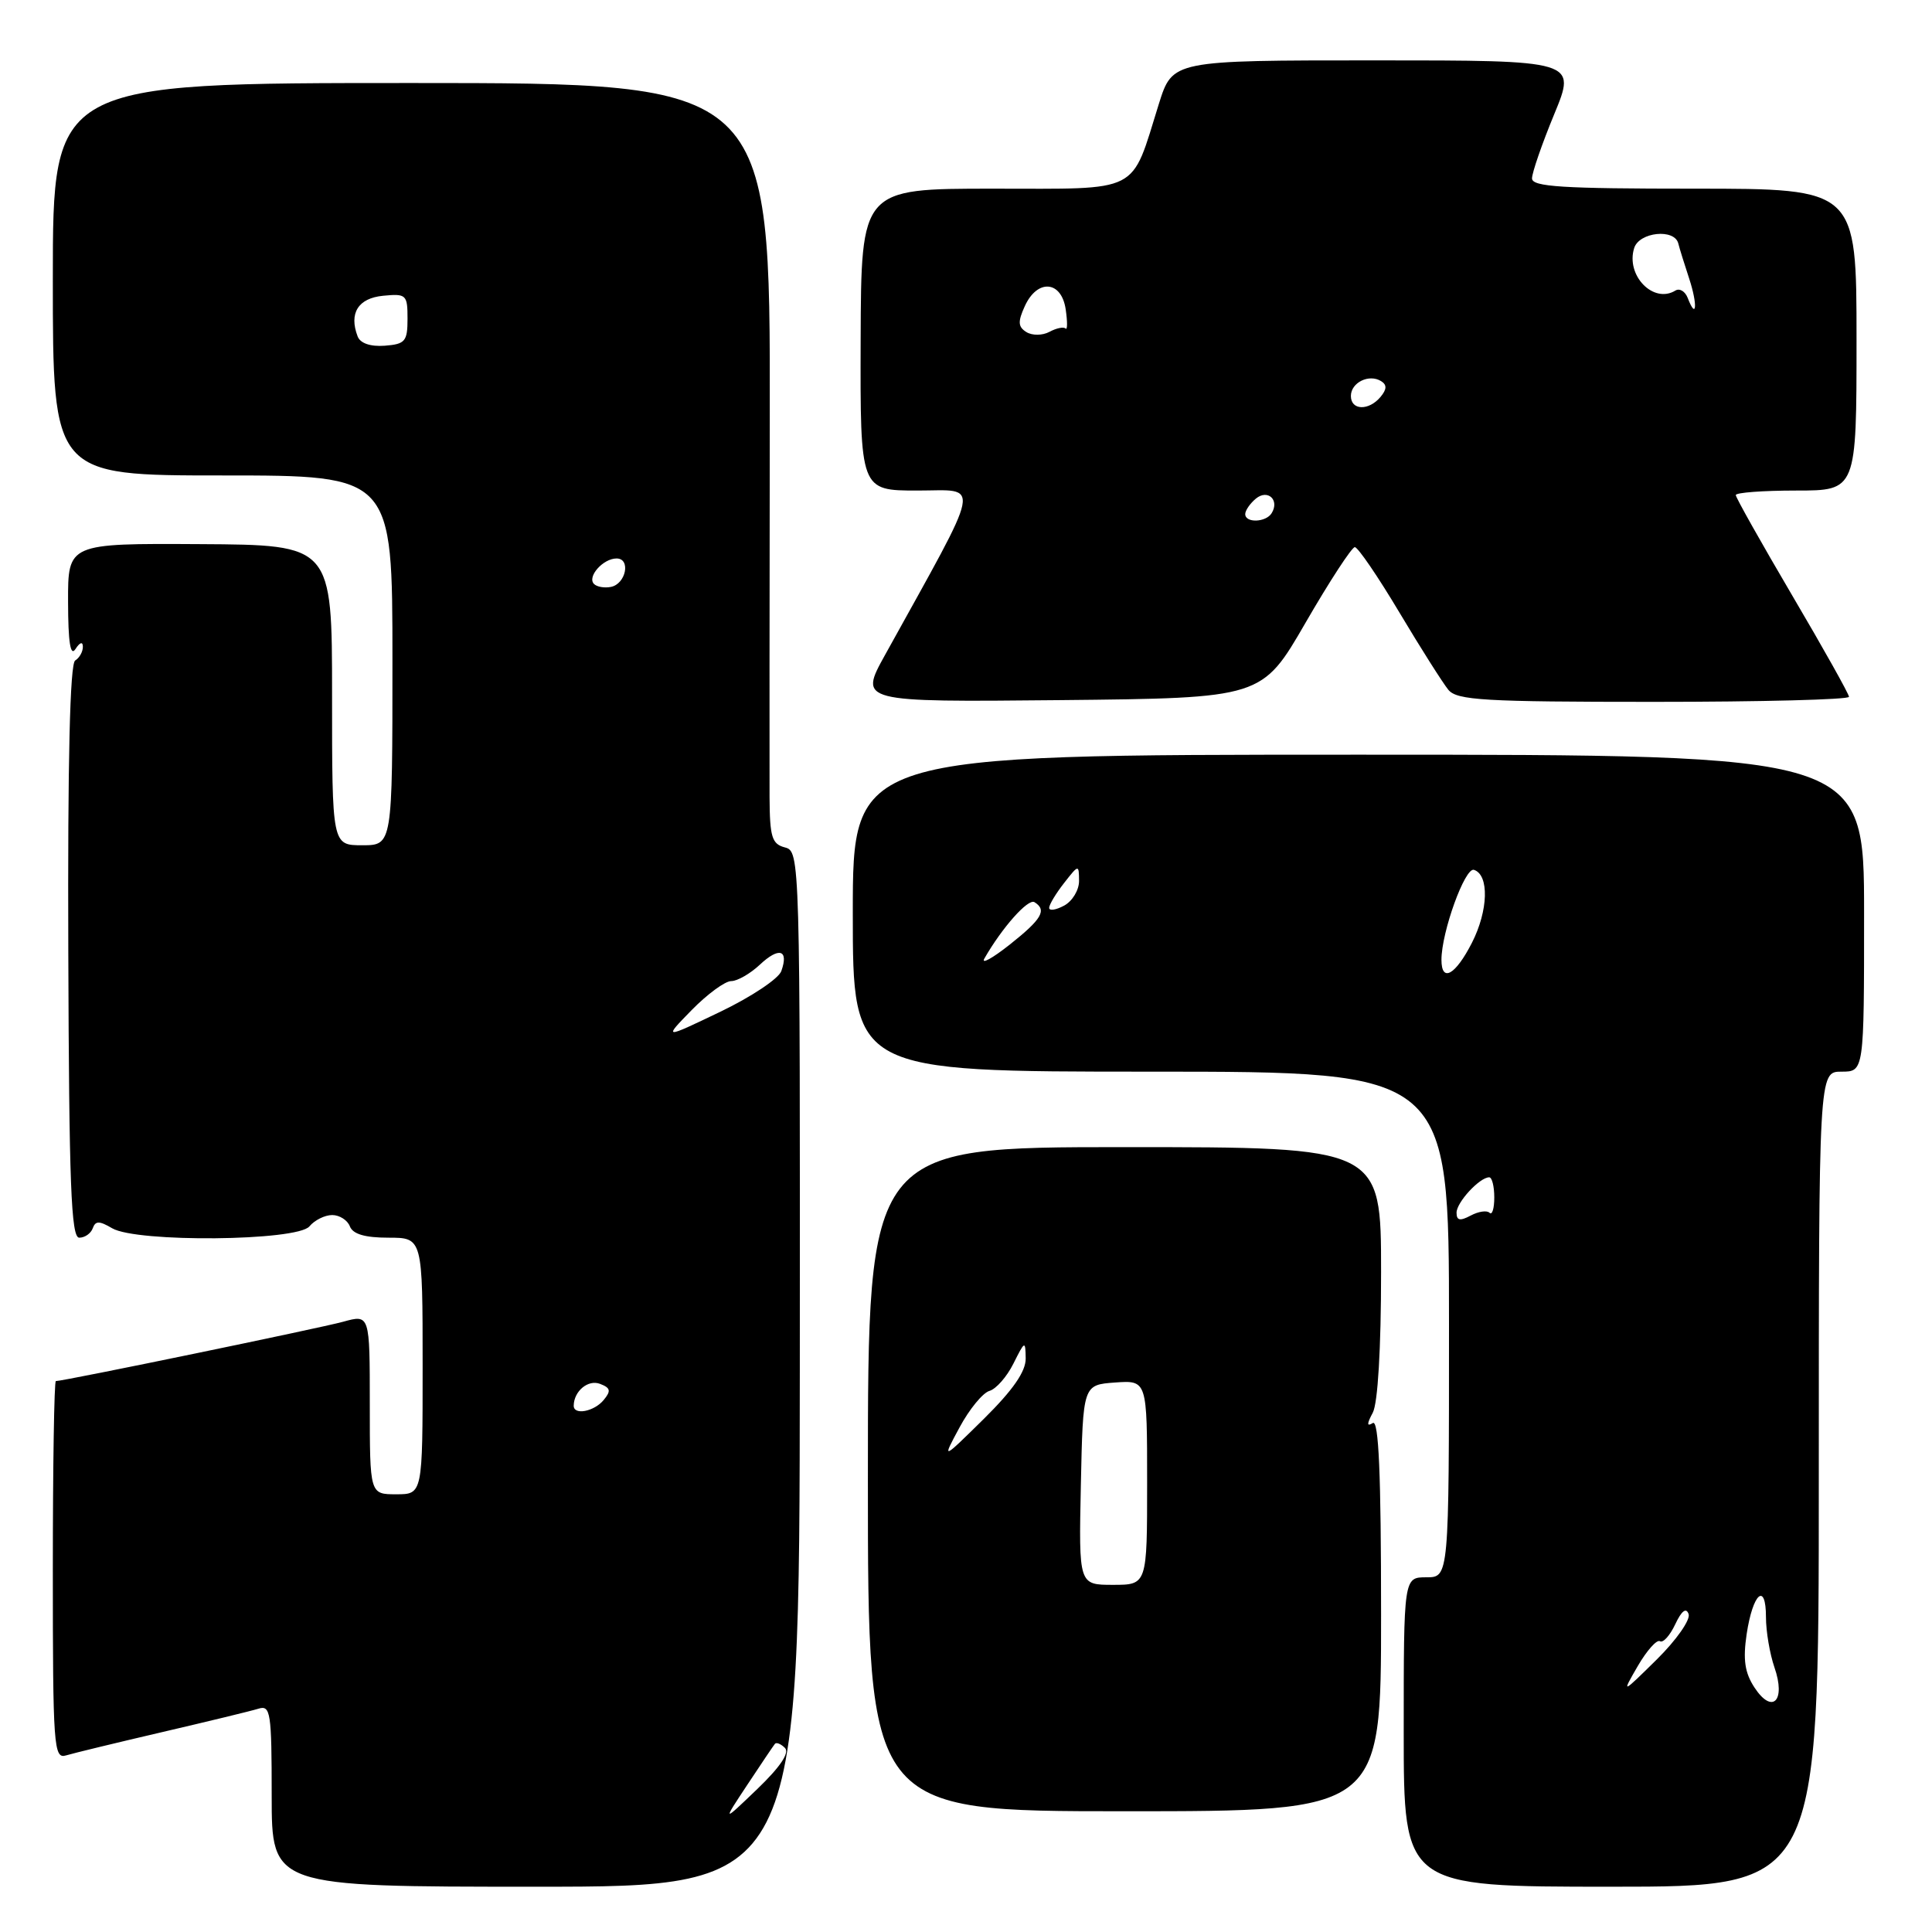 <?xml version="1.0" encoding="UTF-8" standalone="no"?>
<!DOCTYPE svg PUBLIC "-//W3C//DTD SVG 1.1//EN" "http://www.w3.org/Graphics/SVG/1.1/DTD/svg11.dtd" >
<svg xmlns="http://www.w3.org/2000/svg" xmlns:xlink="http://www.w3.org/1999/xlink" version="1.1" viewBox="0 0 256 256">
 <g >
 <path fill="currentColor"
d=" M 105.98 181.41 C 106.02 113.51 106.00 112.81 104.01 112.29 C 102.28 111.84 102.00 110.92 101.97 105.63 C 101.95 102.26 101.97 79.59 102.00 55.25 C 102.06 11.00 102.06 11.00 54.53 11.00 C 7.00 11.00 7.00 11.00 7.00 37.00 C 7.00 63.00 7.00 63.00 29.50 63.00 C 52.00 63.00 52.00 63.00 52.00 87.50 C 52.00 112.00 52.00 112.00 48.00 112.00 C 44.00 112.00 44.00 112.00 44.00 92.10 C 44.00 72.20 44.00 72.20 26.50 72.10 C 9.00 72.00 9.00 72.00 9.02 79.75 C 9.03 85.12 9.33 87.04 10.00 86.00 C 10.58 85.10 10.98 84.98 10.98 85.69 C 10.99 86.35 10.53 87.17 9.96 87.52 C 9.27 87.95 8.96 100.80 9.05 126.08 C 9.15 156.90 9.42 164.00 10.50 164.00 C 11.24 164.00 12.04 163.44 12.29 162.75 C 12.65 161.75 13.16 161.75 14.86 162.75 C 18.10 164.66 39.37 164.46 41.00 162.50 C 41.68 161.68 43.04 161.00 44.02 161.00 C 44.99 161.00 46.05 161.68 46.36 162.50 C 46.76 163.53 48.36 164.00 51.47 164.00 C 56.00 164.00 56.00 164.00 56.00 181.00 C 56.00 198.00 56.00 198.00 52.50 198.00 C 49.00 198.00 49.00 198.00 49.00 186.08 C 49.00 174.16 49.00 174.16 45.46 175.14 C 42.37 175.99 8.44 183.00 7.40 183.00 C 7.18 183.00 7.00 194.28 7.00 208.07 C 7.00 231.48 7.12 233.10 8.75 232.60 C 9.71 232.31 15.45 230.92 21.50 229.51 C 27.55 228.10 33.29 226.71 34.25 226.41 C 35.85 225.91 36.00 226.90 36.00 237.93 C 36.00 250.00 36.00 250.00 70.97 250.00 C 105.93 250.00 105.93 250.00 105.98 181.41 Z  M 241.00 196.00 C 241.00 142.00 241.00 142.00 244.00 142.00 C 247.00 142.00 247.00 142.00 247.00 121.00 C 247.00 100.00 247.00 100.00 180.00 100.00 C 113.00 100.00 113.00 100.00 113.00 121.00 C 113.00 142.00 113.00 142.00 152.50 142.00 C 192.00 142.00 192.00 142.00 192.00 175.50 C 192.00 209.00 192.00 209.00 189.00 209.00 C 186.00 209.00 186.00 209.00 186.00 229.50 C 186.00 250.00 186.00 250.00 213.50 250.00 C 241.00 250.00 241.00 250.00 241.00 196.00 Z  M 183.00 213.94 C 183.00 195.25 182.69 188.07 181.90 188.56 C 181.10 189.06 181.10 188.68 181.90 187.19 C 182.57 185.93 183.00 178.70 183.00 168.57 C 183.00 152.00 183.00 152.00 149.00 152.00 C 115.00 152.00 115.00 152.00 115.00 196.00 C 115.00 240.00 115.00 240.00 149.00 240.00 C 183.00 240.00 183.00 240.00 183.00 213.94 Z  M 173.00 82.50 C 176.18 77.00 179.12 72.50 179.52 72.50 C 179.93 72.50 182.59 76.40 185.43 81.16 C 188.27 85.92 191.20 90.53 191.92 91.41 C 193.07 92.79 196.67 93.00 219.12 93.00 C 233.36 93.00 245.00 92.70 245.00 92.33 C 245.00 91.97 241.62 85.94 237.50 78.94 C 233.38 71.93 230.00 65.93 230.00 65.60 C 230.00 65.27 233.60 65.00 238.00 65.00 C 246.00 65.00 246.00 65.00 246.00 45.00 C 246.00 25.00 246.00 25.00 224.50 25.00 C 207.02 25.00 203.00 24.75 203.00 23.64 C 203.00 22.89 204.32 19.06 205.94 15.14 C 208.89 8.00 208.89 8.00 182.13 8.00 C 155.37 8.00 155.37 8.00 153.56 13.75 C 149.79 25.81 151.37 25.00 131.53 25.00 C 114.11 25.00 114.11 25.00 114.04 45.00 C 113.98 65.00 113.98 65.00 121.58 65.00 C 130.01 65.00 130.39 63.07 117.28 86.77 C 113.81 93.03 113.81 93.03 140.51 92.77 C 167.22 92.50 167.22 92.50 173.00 82.50 Z  M 99.02 236.50 C 100.84 233.75 102.48 231.31 102.68 231.07 C 102.87 230.83 103.47 231.07 104.01 231.61 C 104.65 232.25 103.38 234.14 100.35 237.05 C 95.71 241.50 95.71 241.50 99.02 236.50 Z  M 76.02 186.25 C 76.05 184.32 77.94 182.76 79.51 183.37 C 80.90 183.90 80.99 184.30 79.99 185.51 C 78.71 187.06 75.99 187.56 76.02 186.25 Z  M 91.65 133.84 C 93.72 131.73 96.07 130.00 96.89 130.00 C 97.70 130.00 99.41 129.02 100.68 127.83 C 103.22 125.44 104.54 125.83 103.53 128.67 C 103.18 129.68 99.51 132.12 95.39 134.09 C 87.90 137.68 87.90 137.68 91.65 133.84 Z  M 78.71 77.38 C 77.76 76.43 79.91 74.00 81.70 74.00 C 83.62 74.00 82.94 77.39 80.94 77.77 C 80.09 77.94 79.09 77.76 78.71 77.38 Z  M 47.39 44.58 C 46.21 41.50 47.46 39.51 50.76 39.19 C 53.83 38.89 54.00 39.05 54.00 42.22 C 54.00 45.24 53.69 45.60 50.98 45.81 C 49.08 45.95 47.74 45.49 47.39 44.58 Z  M 232.48 223.61 C 231.19 221.64 230.94 219.92 231.44 216.53 C 232.26 211.08 234.00 209.56 234.00 214.29 C 234.00 216.17 234.51 219.15 235.12 220.93 C 236.67 225.37 234.85 227.22 232.48 223.61 Z  M 217.02 220.75 C 218.22 218.69 219.54 217.21 219.95 217.47 C 220.37 217.73 221.28 216.71 221.98 215.22 C 222.82 213.43 223.43 212.97 223.75 213.87 C 224.02 214.62 222.13 217.32 219.55 219.87 C 214.85 224.50 214.85 224.50 217.02 220.75 Z  M 193.00 160.69 C 193.00 159.31 196.06 156.00 197.33 156.00 C 197.70 156.00 198.00 157.20 198.00 158.67 C 198.00 160.13 197.72 161.05 197.37 160.70 C 197.02 160.35 195.90 160.52 194.87 161.07 C 193.46 161.82 193.00 161.73 193.00 160.69 Z  M 191.00 127.18 C 191.00 123.52 194.12 114.87 195.31 115.26 C 197.35 115.93 197.21 120.66 195.04 124.92 C 192.85 129.21 191.00 130.25 191.00 127.18 Z  M 130.44 127.00 C 132.78 122.91 136.23 119.03 137.07 119.54 C 138.76 120.59 138.05 121.79 133.79 125.17 C 131.47 127.00 129.96 127.83 130.44 127.00 Z  M 139.02 120.29 C 139.03 119.85 139.92 118.38 141.00 117.00 C 142.93 114.53 142.96 114.52 142.98 116.71 C 142.99 117.93 142.10 119.41 141.00 120.00 C 139.90 120.59 139.01 120.72 139.02 120.29 Z  M 143.22 196.75 C 143.50 183.50 143.50 183.50 147.75 183.19 C 152.00 182.89 152.00 182.89 152.00 196.44 C 152.00 210.00 152.00 210.00 147.47 210.00 C 142.94 210.00 142.94 210.00 143.22 196.75 Z  M 127.15 189.13 C 128.44 186.73 130.22 184.56 131.11 184.30 C 131.99 184.05 133.42 182.42 134.29 180.67 C 135.81 177.63 135.87 177.61 135.91 180.00 C 135.93 181.73 134.23 184.18 130.37 188.00 C 124.79 193.50 124.79 193.50 127.15 189.13 Z  M 165.00 68.12 C 165.00 67.64 165.63 66.72 166.41 66.07 C 167.98 64.77 169.58 66.25 168.50 68.00 C 167.74 69.23 165.00 69.33 165.00 68.12 Z  M 179.00 52.47 C 179.00 50.69 181.40 49.51 183.00 50.50 C 183.79 50.99 183.77 51.58 182.93 52.59 C 181.37 54.46 179.00 54.39 179.00 52.47 Z  M 136.00 44.00 C 134.89 43.31 134.85 42.63 135.79 40.57 C 137.45 36.92 140.65 37.17 141.21 40.99 C 141.45 42.64 141.45 43.78 141.19 43.53 C 140.94 43.28 139.98 43.47 139.06 43.97 C 138.12 44.47 136.78 44.48 136.00 44.00 Z  M 223.63 39.48 C 223.29 38.60 222.56 38.16 222.00 38.50 C 219.08 40.30 215.39 36.48 216.54 32.86 C 217.22 30.74 221.87 30.26 222.38 32.25 C 222.55 32.94 223.21 35.05 223.83 36.93 C 224.96 40.37 224.80 42.52 223.63 39.48 Z "/>
</g>
</svg>
